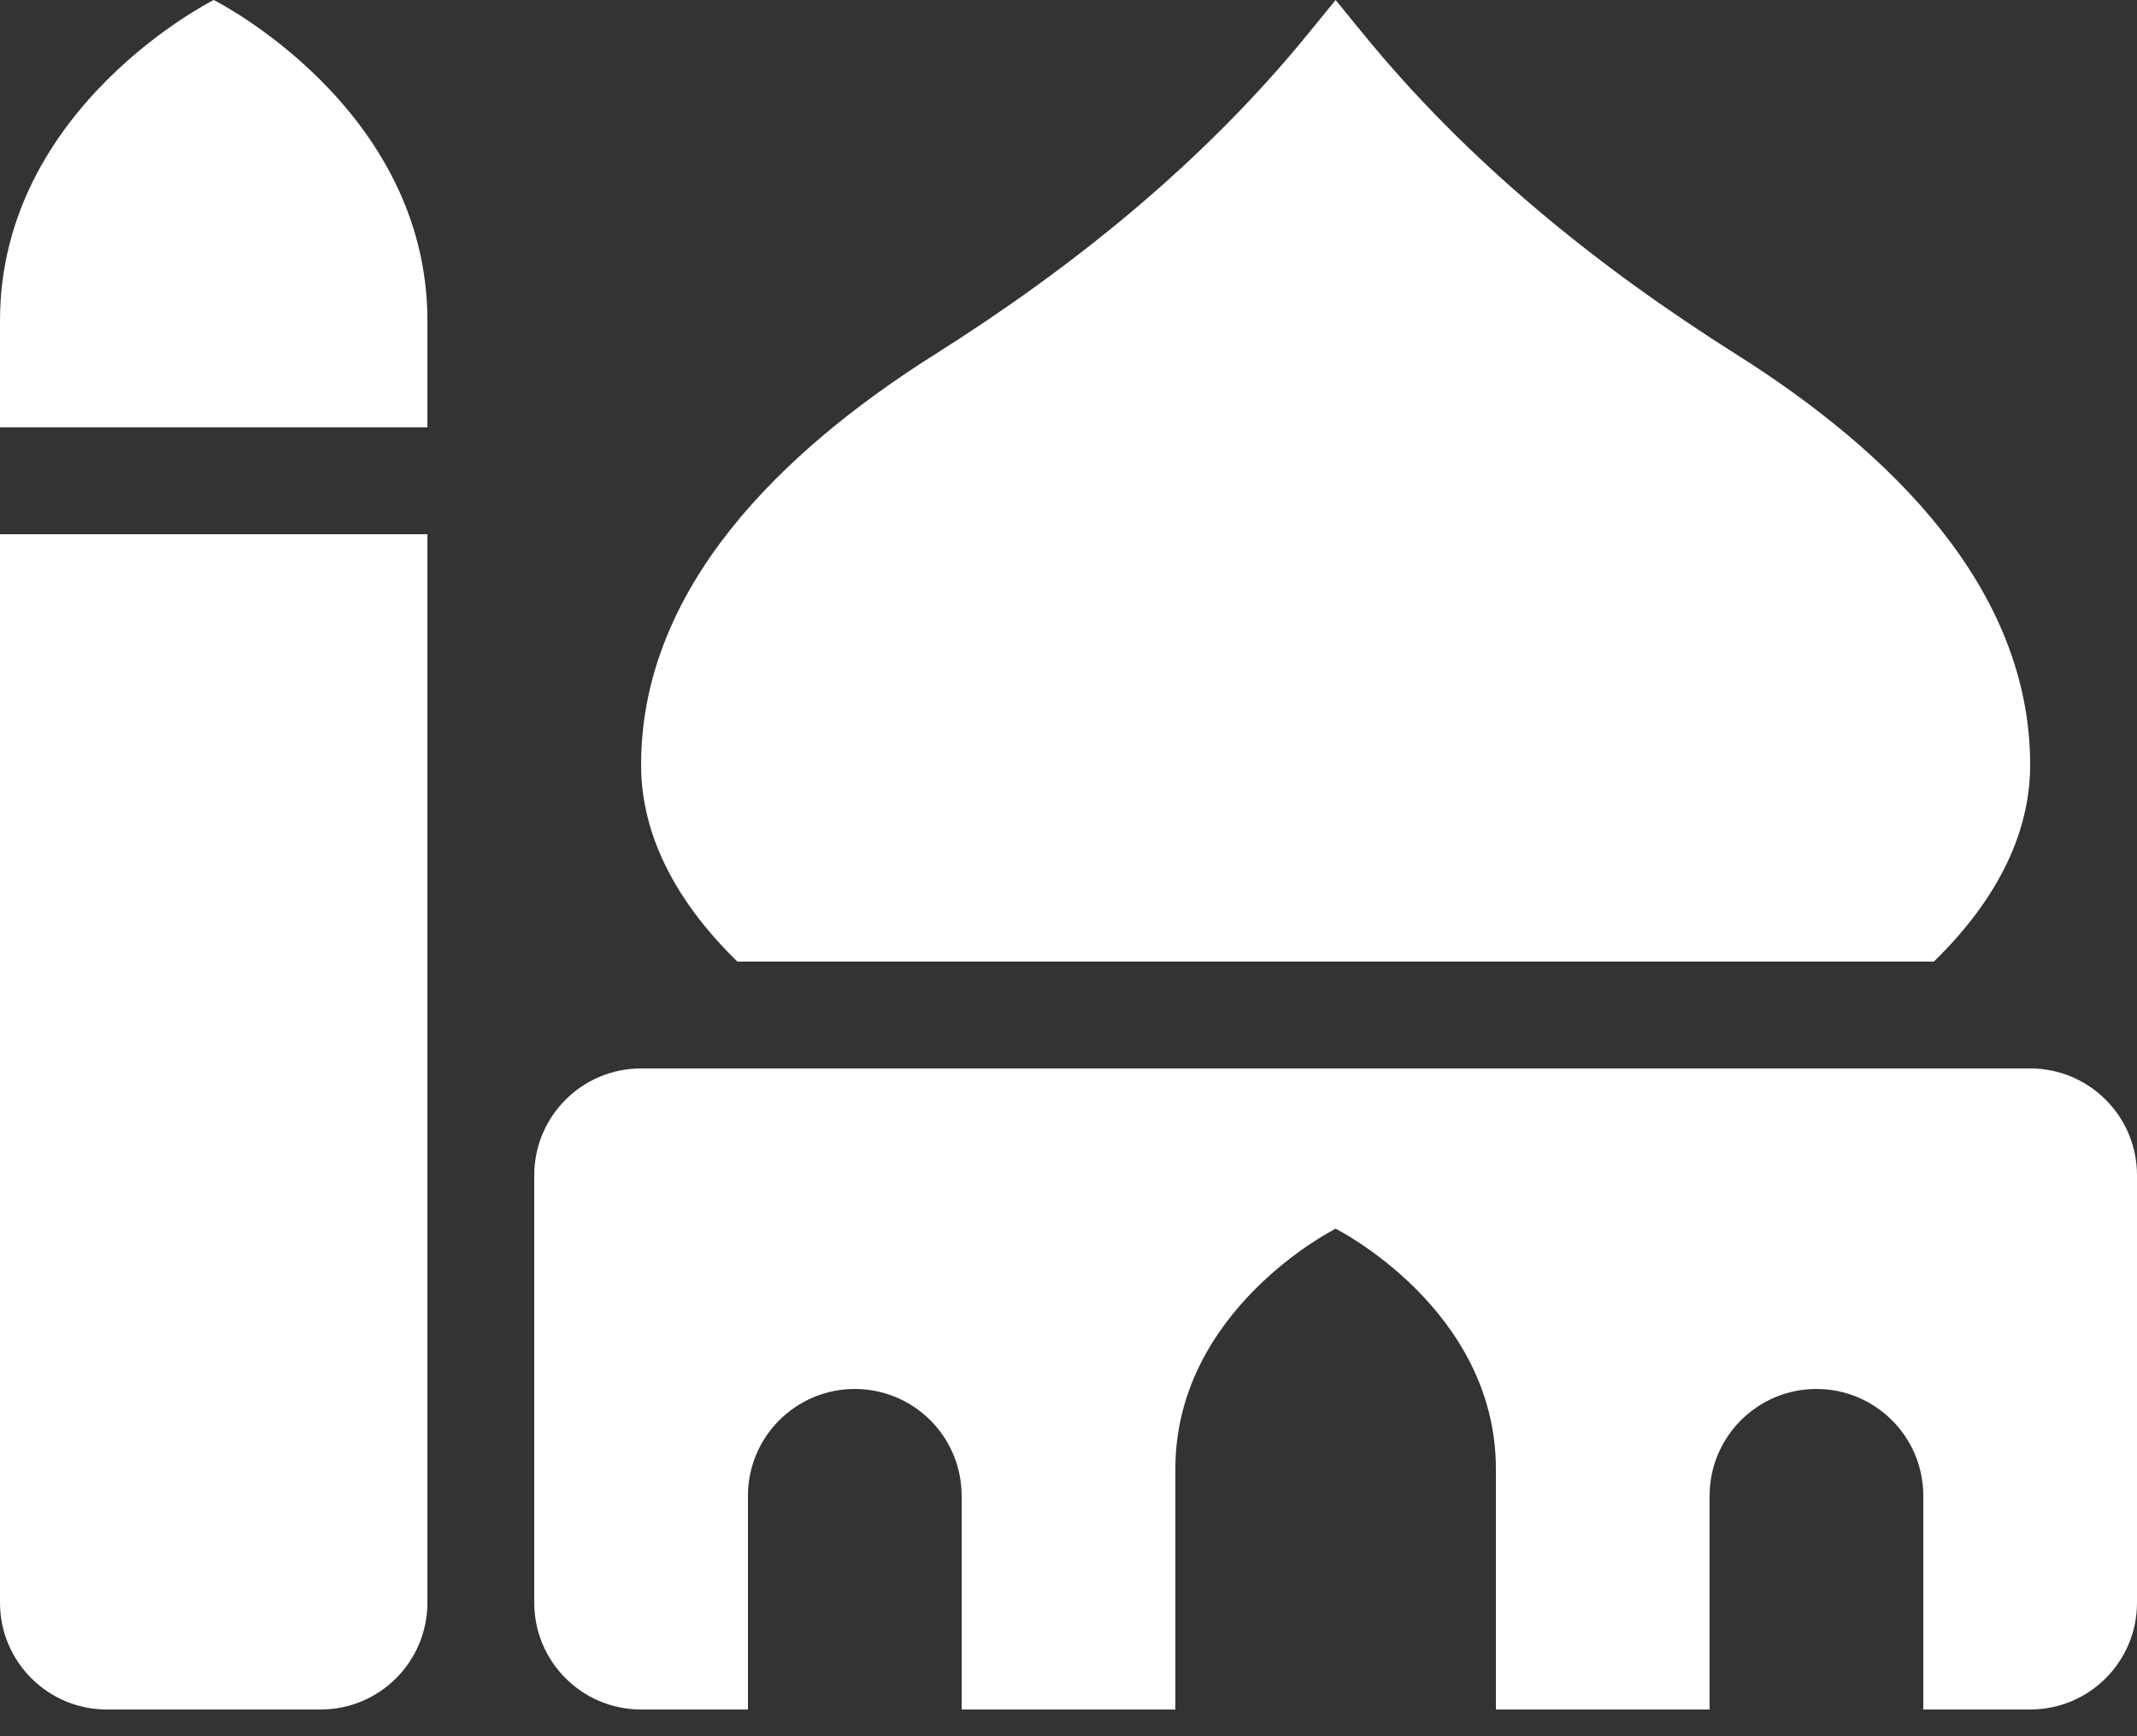 <svg width="32" height="26" viewBox="0 0 32 26" fill="none" xmlns="http://www.w3.org/2000/svg">
<rect x="0" y="0" width="32" height="26" fill="#333333" stroke="none"/>
<g clip-path="url(#clip0)">
<path d="M0 24C0 24.884 0.717 25.6 1.6 25.6H4.8C5.684 25.6 6.4 24.884 6.4 24V8H0V24ZM28.958 14.4C29.851 13.53 30.4 12.533 30.4 11.454C30.4 8.812 28.311 6.765 26.004 5.309C23.907 3.986 21.973 2.421 20.406 0.498L20 0L19.594 0.498C18.027 2.421 16.093 3.986 13.996 5.309C11.69 6.765 9.6 8.812 9.6 11.454C9.6 12.533 10.149 13.53 11.042 14.4H28.958ZM30.4 16H9.6C8.716 16 8 16.716 8 17.6V24C8 24.884 8.716 25.6 9.6 25.6H11.2V22.4C11.2 21.517 11.916 20.8 12.8 20.8C13.684 20.8 14.4 21.517 14.4 22.4V25.6H17.6V22C17.6 19.6 20 18.4 20 18.4C20 18.4 22.4 19.6 22.4 22V25.6H25.6V22.4C25.6 21.517 26.317 20.8 27.2 20.8C28.084 20.8 28.8 21.517 28.8 22.4V25.6H30.4C31.284 25.6 32 24.884 32 24V17.6C32 16.716 31.284 16 30.4 16ZM3.2 0C3.2 0 0 1.6 0 4.8V6.4H6.4V4.8C6.4 1.6 3.2 0 3.2 0Z" fill="white"/>
</g>
<defs>
<clipPath id="clip0">
<rect width="32" height="25.6" fill="white"/>
</clipPath>
</defs>
</svg>
